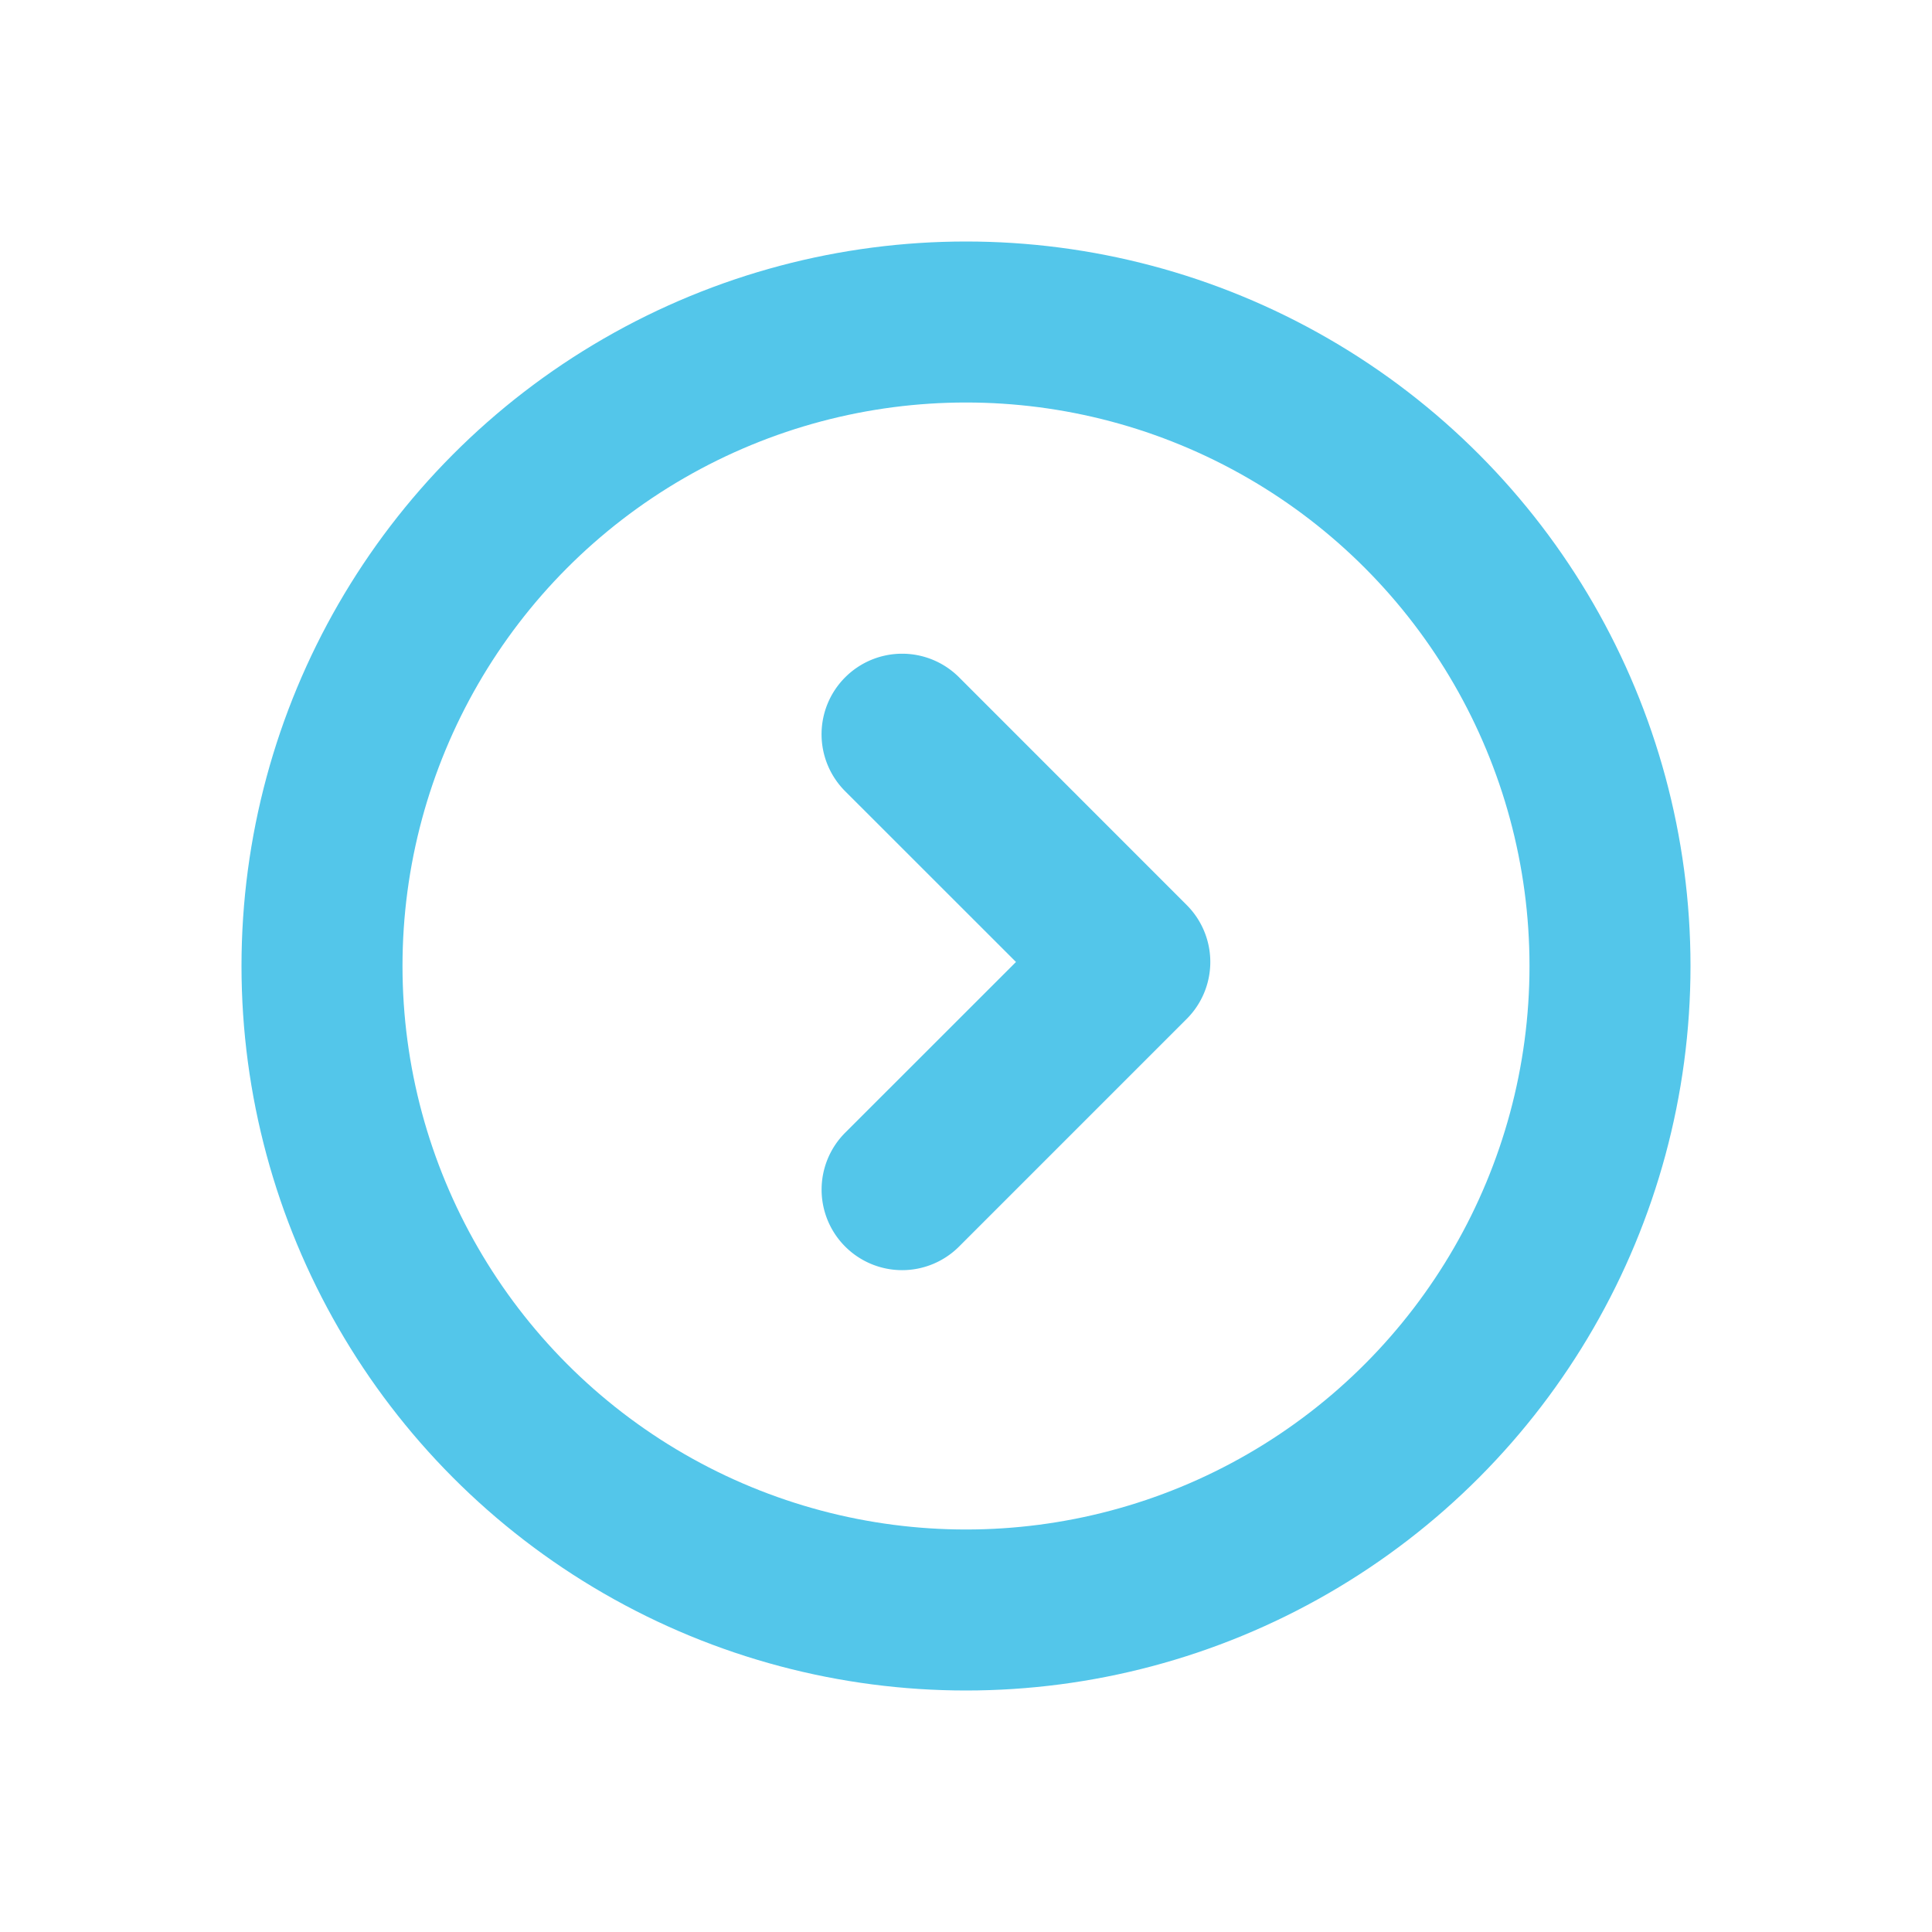 <svg xmlns="http://www.w3.org/2000/svg" width="24" height="24" viewBox="0 0 24 24"><path fill="none" d="M0 0h24v24H0z"/><g transform="translate(3 3)" fill="none" stroke="#53c6ea" stroke-width="2"><circle cx="9" cy="9" r="9" stroke="none"/><circle cx="9" cy="9" r="8"/></g><path d="M11.914 8.414l2.828 2.829a1 1 0 0 1 0 1.414l-2.828 2.828a1 1 0 0 1-1.415 0 1 1 0 0 1 0-1.414l2.122-2.121-2.122-2.121a1 1 0 0 1 0-1.415 1 1 0 0 1 1.415 0z" fill="#53c6ea"/></svg>